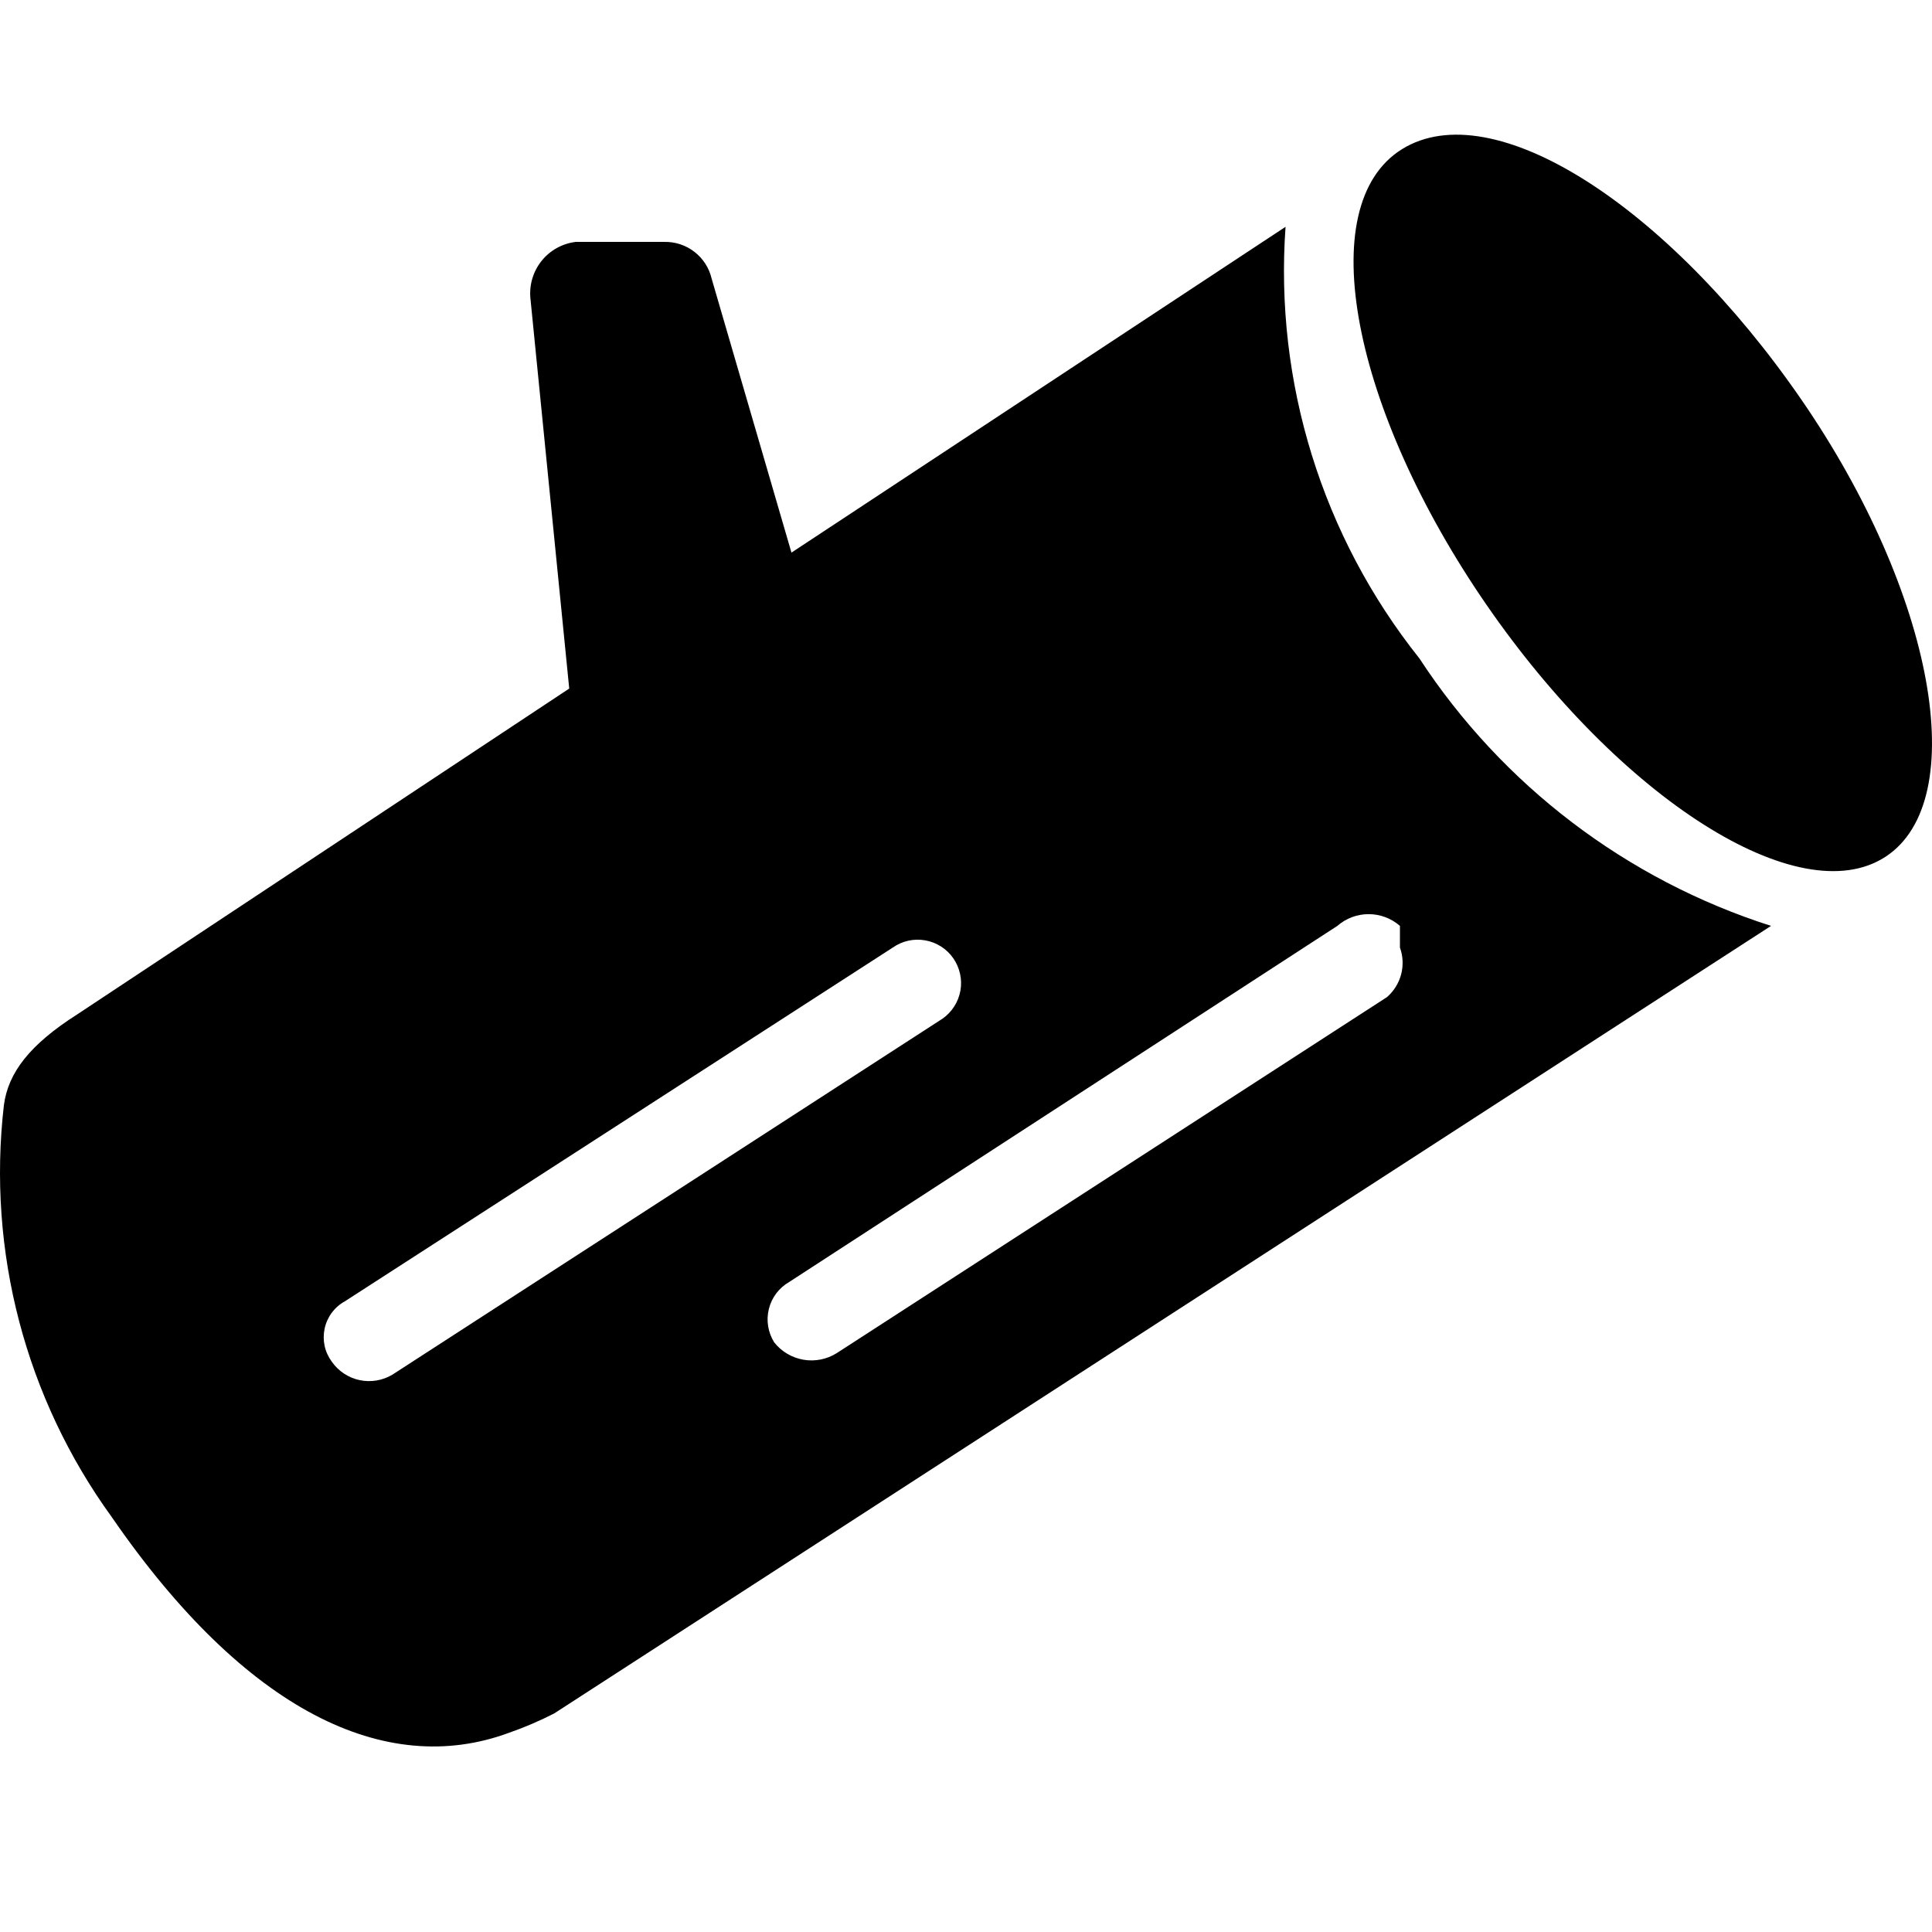 <svg width="38" height="38" viewBox="0 0 38 38" fill="none" xmlns="http://www.w3.org/2000/svg">
    <path
        d="M37.083 16.853C35.386 17.957 31.863 15.707 29.232 11.888C26.601 8.068 25.794 4.037 27.577 2.933C29.359 1.83 32.797 4.037 35.428 7.856C38.059 11.676 38.781 15.75 37.083 16.853Z"
        fill="black" />
    <path
        d="M17.562 18.636C17.654 18.572 17.757 18.526 17.867 18.502C17.976 18.478 18.089 18.476 18.2 18.496C18.31 18.515 18.415 18.557 18.51 18.617C18.604 18.677 18.686 18.756 18.75 18.848C18.814 18.94 18.859 19.044 18.883 19.153C18.907 19.262 18.91 19.376 18.89 19.486C18.87 19.596 18.829 19.702 18.768 19.796C18.708 19.89 18.63 19.972 18.538 20.036L7.716 27.039C7.522 27.154 7.292 27.192 7.072 27.145C6.851 27.098 6.657 26.969 6.527 26.784C6.459 26.692 6.41 26.586 6.385 26.473C6.361 26.361 6.361 26.244 6.385 26.132C6.409 26.019 6.457 25.913 6.525 25.821C6.594 25.728 6.681 25.651 6.782 25.596L17.562 18.636ZM27.535 18.636C27.596 18.805 27.604 18.989 27.559 19.163C27.513 19.337 27.416 19.494 27.28 19.612L16.458 26.614C16.263 26.737 16.029 26.783 15.802 26.744C15.575 26.705 15.37 26.583 15.227 26.402C15.167 26.305 15.126 26.197 15.108 26.084C15.09 25.971 15.095 25.855 15.123 25.744C15.15 25.634 15.2 25.529 15.269 25.438C15.338 25.347 15.425 25.27 15.524 25.214L26.304 18.211C26.474 18.062 26.693 17.98 26.919 17.98C27.146 17.98 27.364 18.062 27.535 18.211M34.834 18.211C31.992 17.304 29.55 15.445 27.917 12.949C26.006 10.55 25.067 7.52 25.285 4.461L15.567 10.869L13.997 5.48C13.948 5.27 13.828 5.084 13.658 4.953C13.488 4.821 13.278 4.753 13.063 4.758H11.323C11.06 4.79 10.82 4.923 10.654 5.129C10.488 5.335 10.408 5.598 10.432 5.862L11.196 13.543L1.52 19.951C0.586 20.545 0.162 21.097 0.077 21.734C-0.256 24.606 0.501 27.499 2.199 29.84C4.83 33.659 7.588 34.975 10.008 34.083C10.313 33.977 10.611 33.849 10.899 33.702L34.834 18.211Z"
        fill="black" />
</svg>